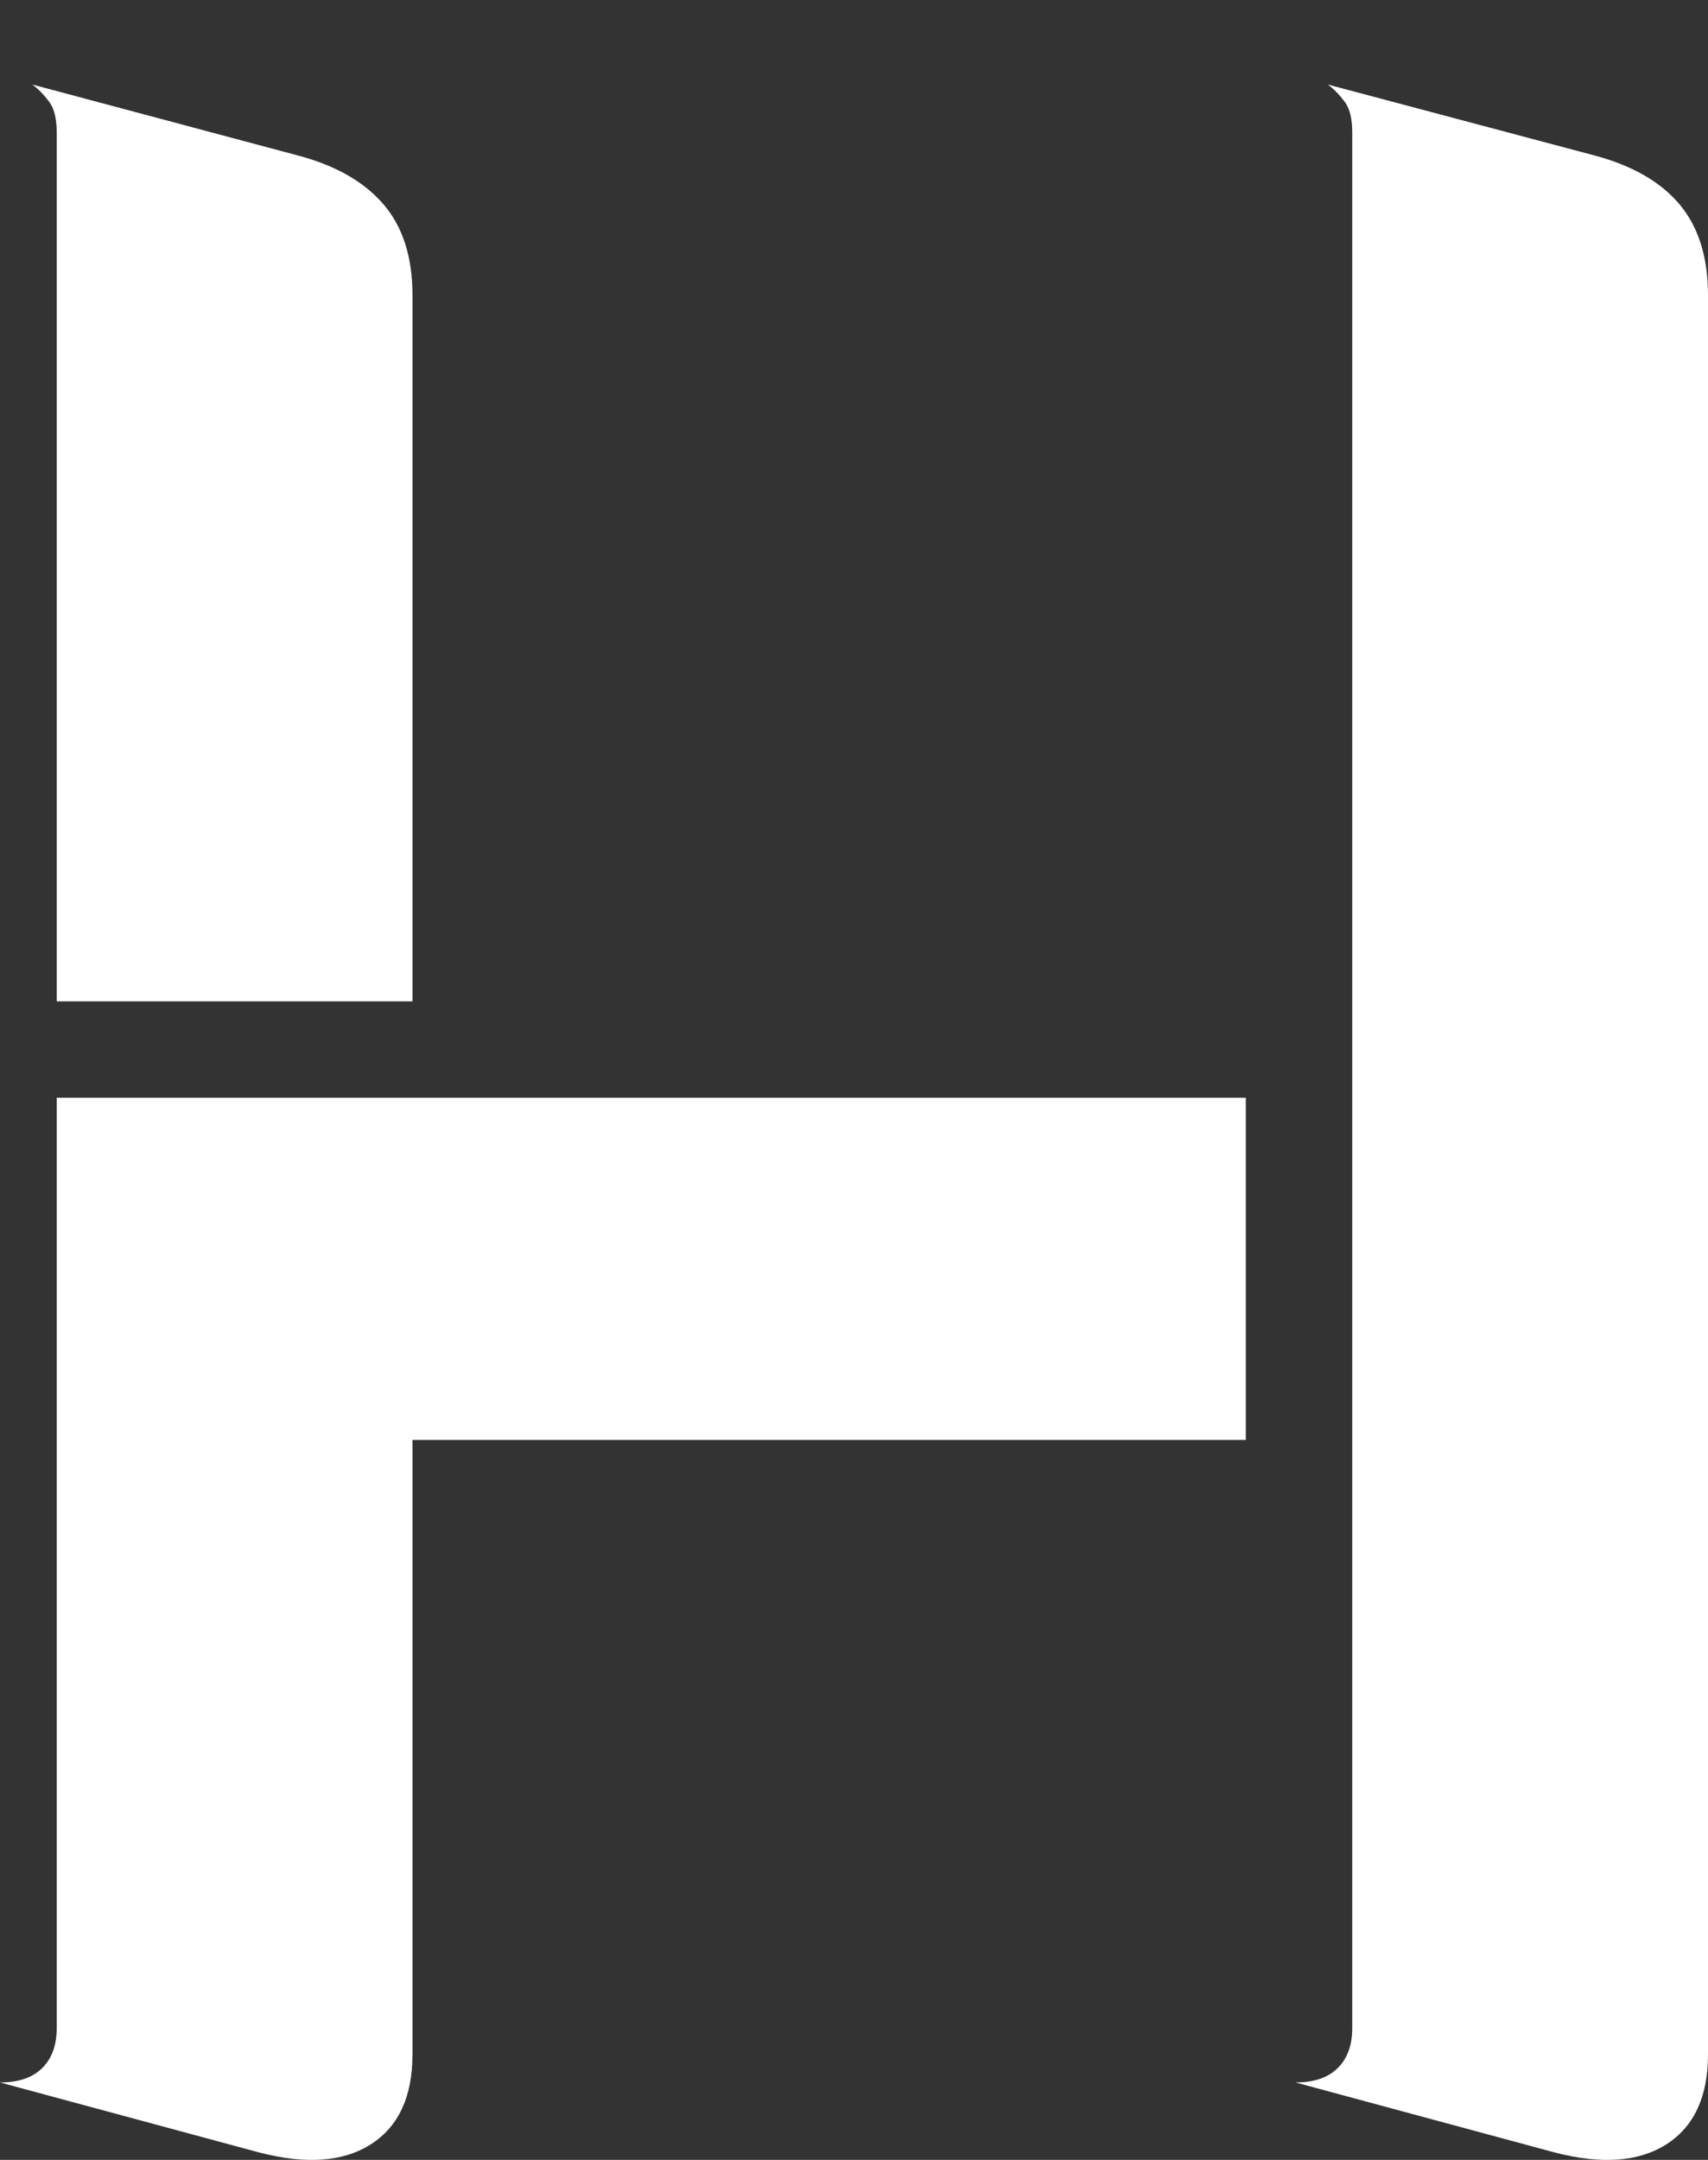 <?xml version="1.0" encoding="UTF-8"?>
<!--Generator: Apple Native CoreSVG 175-->
<!DOCTYPE svg
PUBLIC "-//W3C//DTD SVG 1.1//EN"
       "http://www.w3.org/Graphics/SVG/1.1/DTD/svg11.dtd">
<svg version="1.1" xmlns="http://www.w3.org/2000/svg" xmlns:xlink="http://www.w3.org/1999/xlink" width="12.406" height="15.685">
 <rect width="100%" height="100%" fill="#333333" stroke="none"/>
 <g>
  <rect height="15.685" opacity="0" width="12.406" x="0" y="0"/>
  <path d="M0 15.123L1.877 15.63Q2.392 15.765 2.694 15.572Q2.996 15.379 2.996 14.919L2.996 10.457L9.049 10.457L9.049 7.972L0.412 7.972L0.412 14.728Q0.412 14.914 0.307 15.018Q0.202 15.123 0 15.123ZM0.412 7.272L2.996 7.272L2.996 2.144Q2.996 1.732 2.789 1.488Q2.582 1.244 2.182 1.134L0.235 0.614Q0.298 0.661 0.355 0.736Q0.412 0.81 0.412 0.961ZM9.41 15.123L11.287 15.63Q11.802 15.765 12.104 15.572Q12.406 15.379 12.406 14.919L12.406 2.144Q12.406 1.732 12.201 1.486Q11.996 1.241 11.589 1.131L9.645 0.614Q9.708 0.661 9.765 0.736Q9.822 0.81 9.822 0.961L9.822 14.728Q9.822 14.914 9.717 15.018Q9.612 15.123 9.41 15.123Z" fill="#ffffff"/>
 </g>
</svg>
